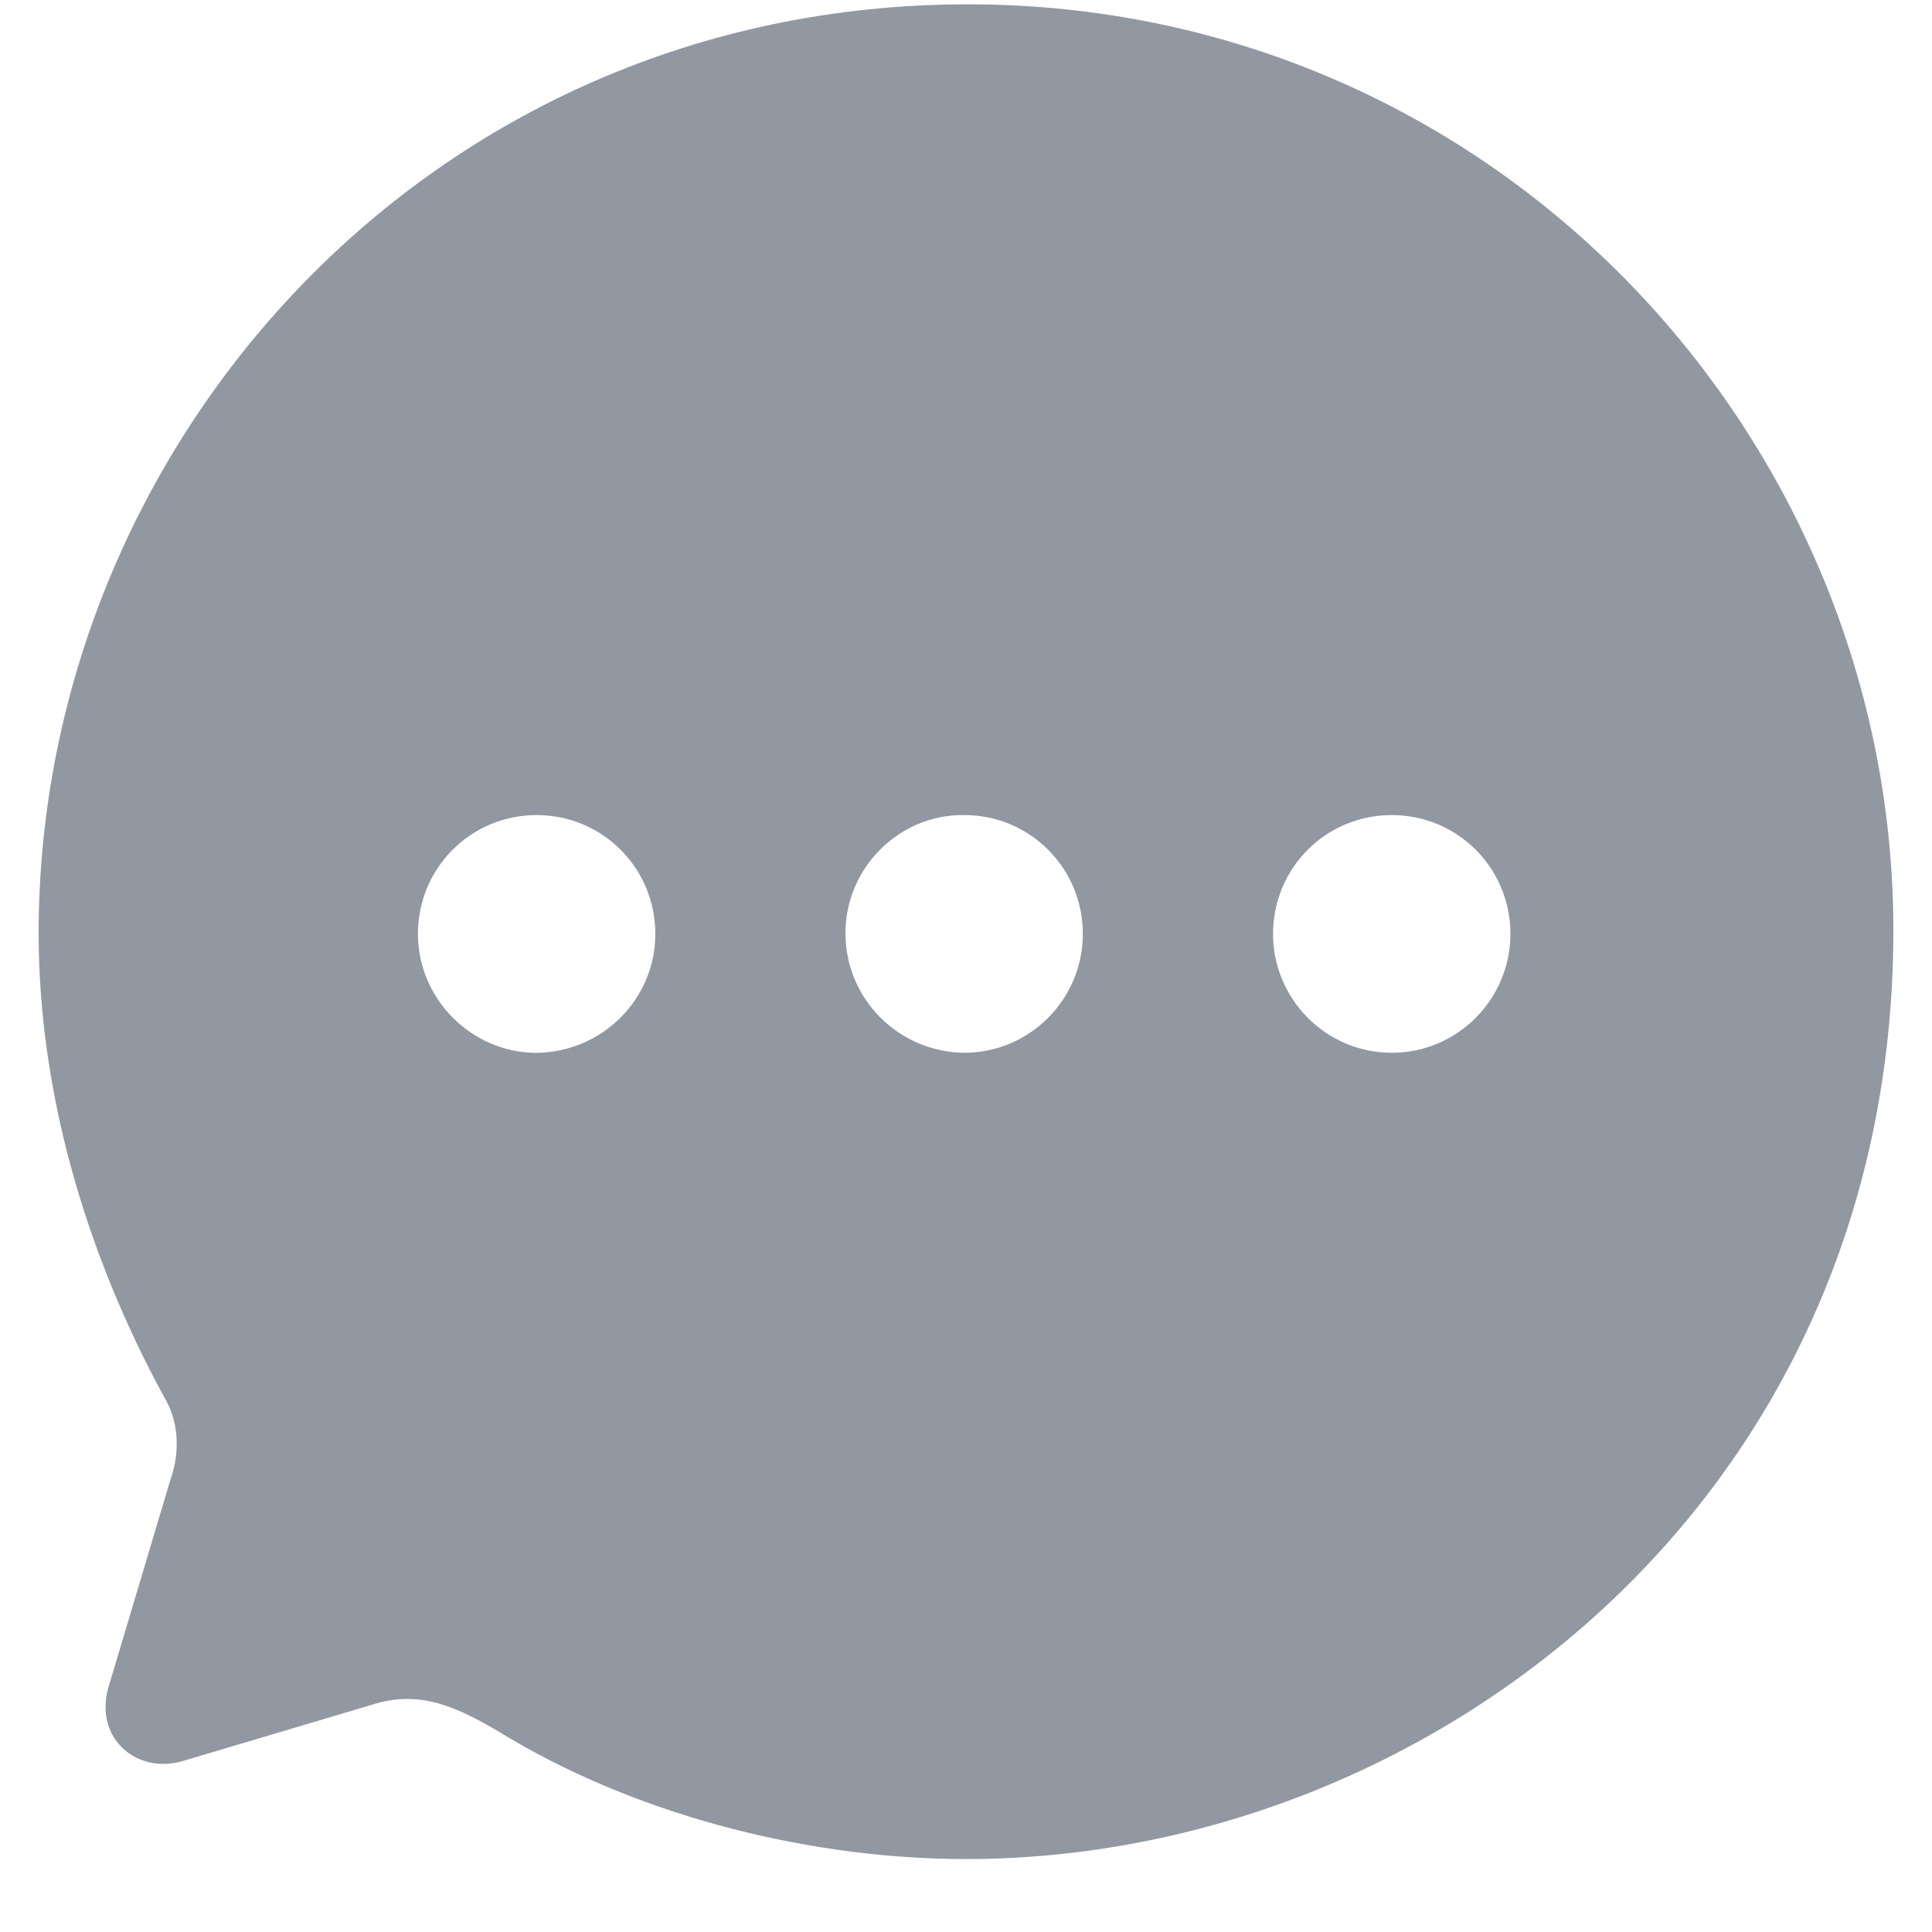<svg width="25" height="25" viewBox="0 0 25 25" fill="none" xmlns="http://www.w3.org/2000/svg">
<path fill-rule="evenodd" clip-rule="evenodd" d="M0.5 12.074C0.5 5.752 5.552 0.056 12.524 0.056C19.34 0.056 24.5 5.644 24.5 12.038C24.5 19.453 18.452 24.056 12.5 24.056C10.532 24.056 8.348 23.527 6.596 22.493C5.984 22.121 5.468 21.844 4.808 22.061L2.384 22.782C1.772 22.974 1.22 22.493 1.4 21.844L2.204 19.152C2.336 18.78 2.312 18.383 2.12 18.071C1.088 16.172 0.5 14.093 0.5 12.074ZM10.94 12.073C10.94 12.926 11.624 13.611 12.476 13.623C13.328 13.623 14.012 12.926 14.012 12.085C14.012 11.232 13.328 10.547 12.476 10.547C11.636 10.535 10.94 11.232 10.94 12.073ZM16.473 12.085C16.473 12.926 17.157 13.623 18.009 13.623C18.861 13.623 19.545 12.926 19.545 12.085C19.545 11.232 18.861 10.547 18.009 10.547C17.157 10.547 16.473 11.232 16.473 12.085ZM6.944 13.624C6.104 13.624 5.408 12.927 5.408 12.086C5.408 11.232 6.092 10.547 6.944 10.547C7.796 10.547 8.48 11.232 8.48 12.086C8.48 12.927 7.796 13.612 6.944 13.624Z" fill="#9198A1"/>
</svg>
